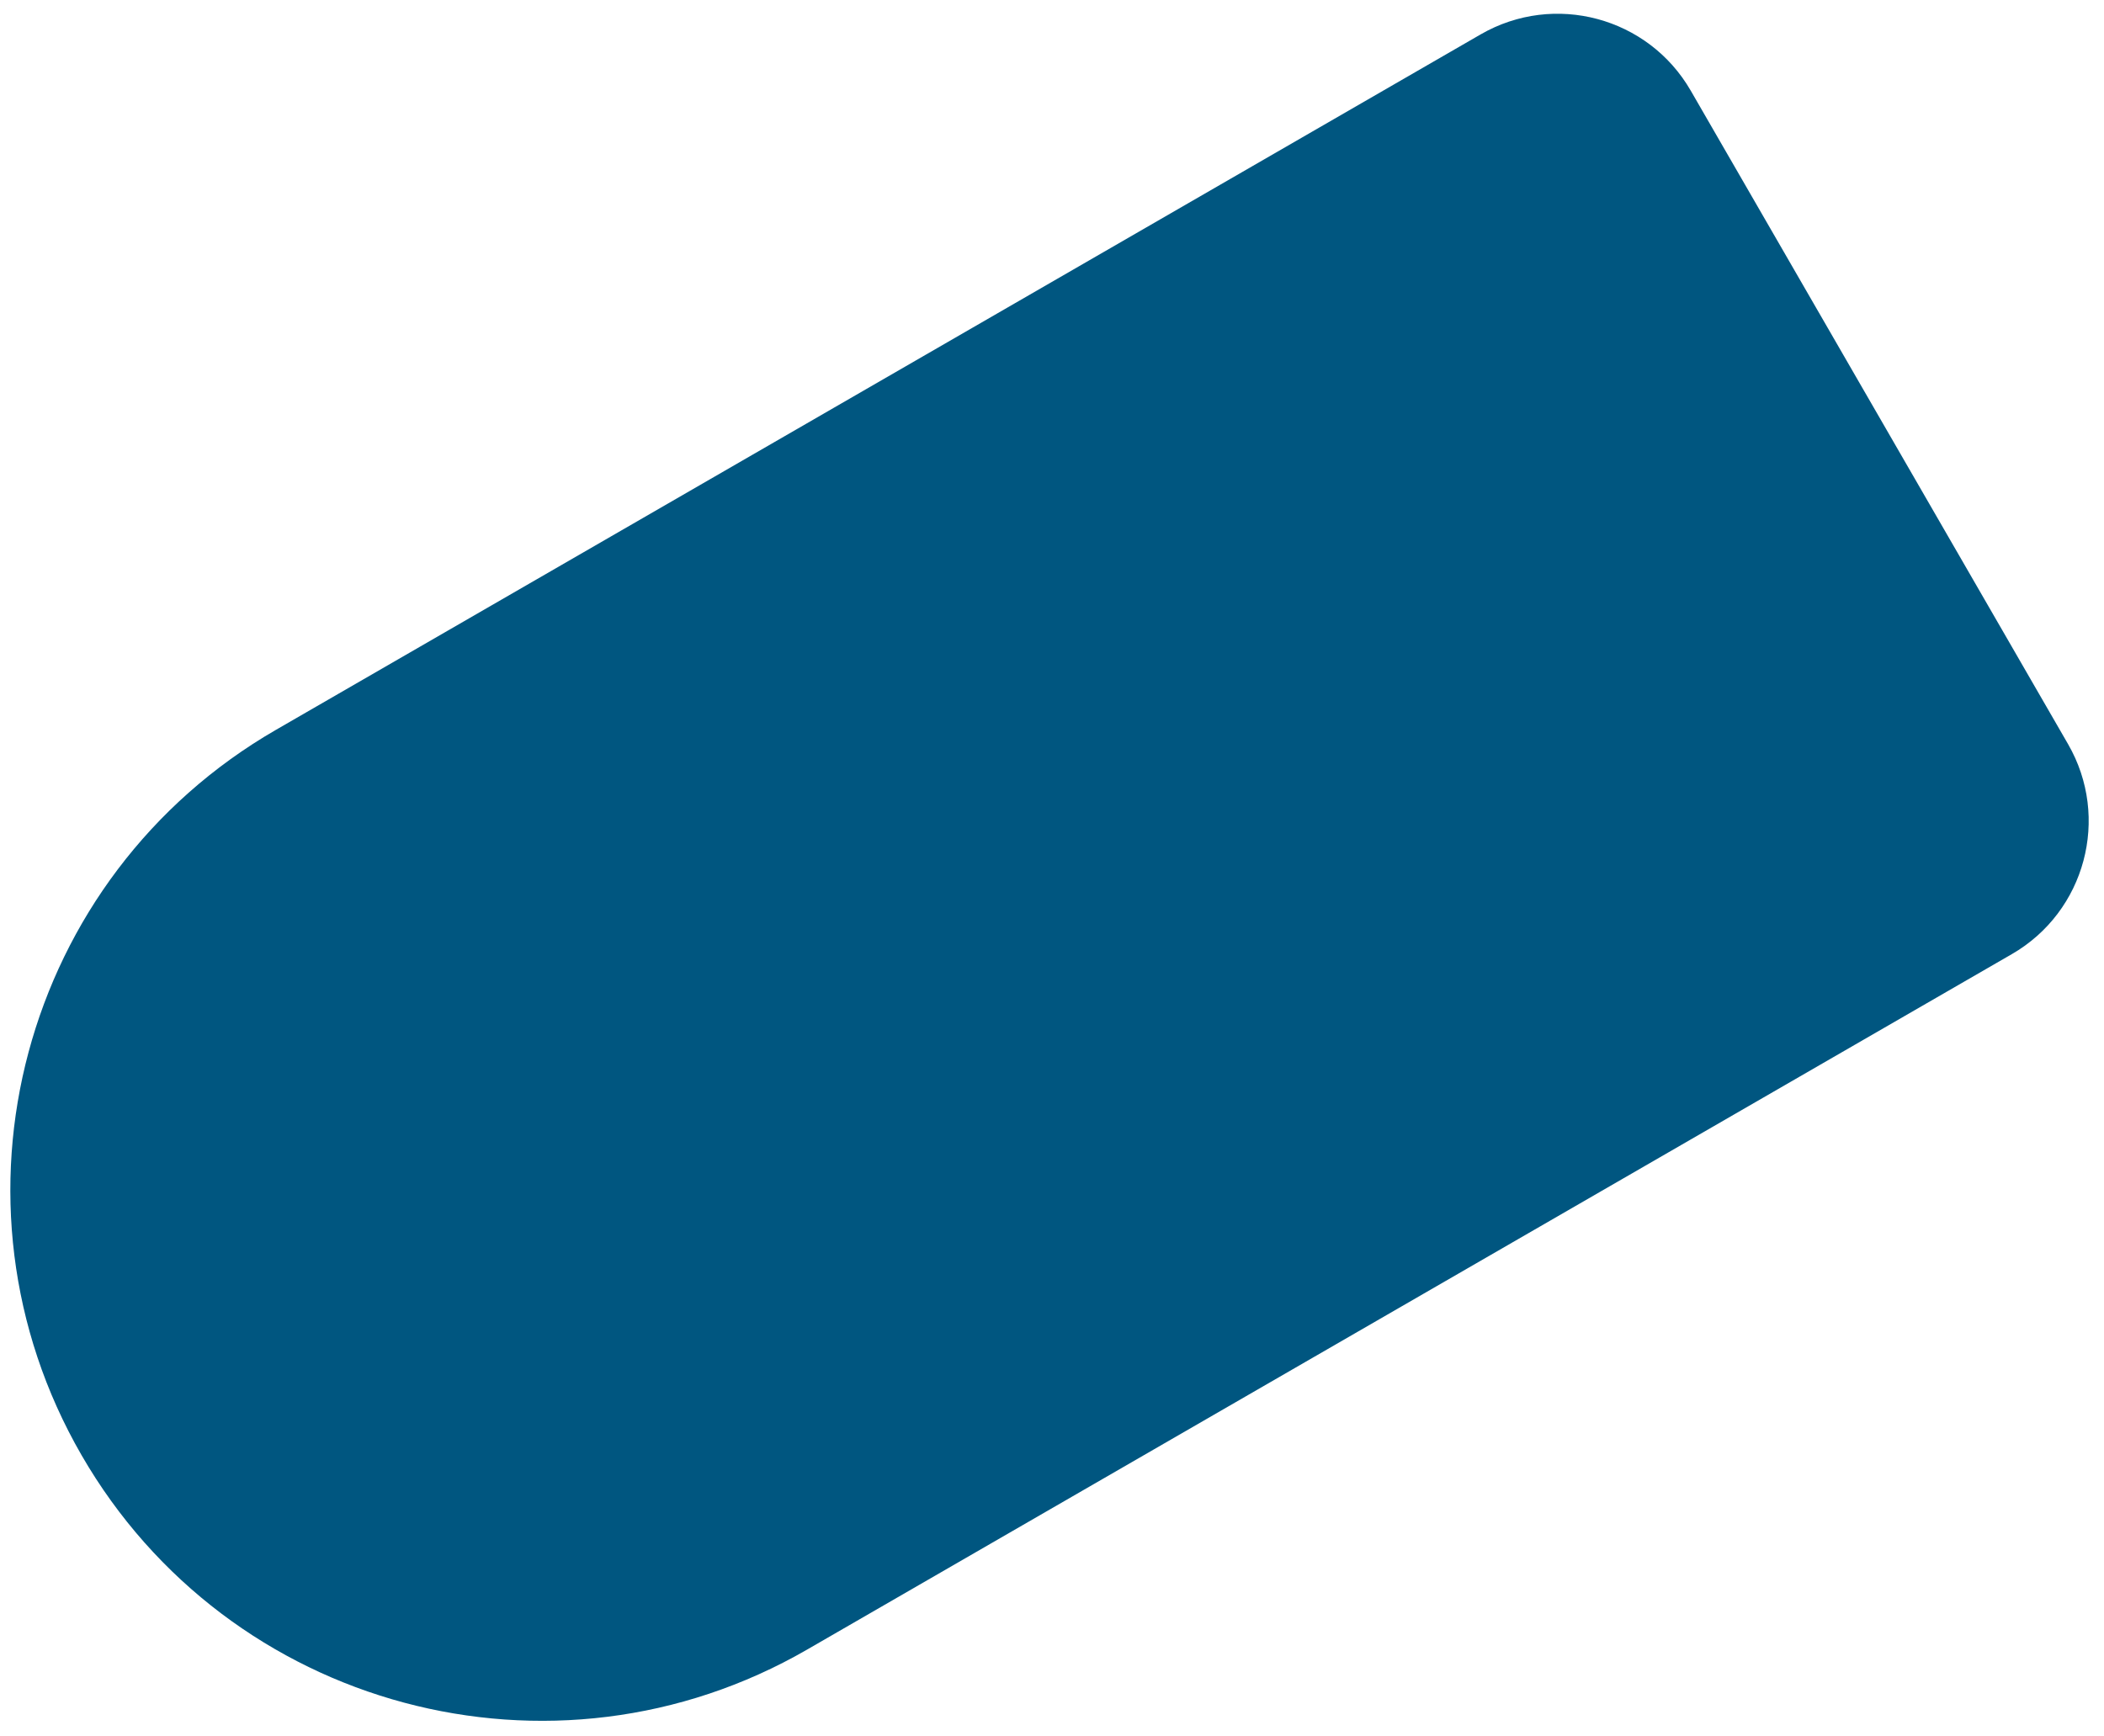 <svg width="103" height="85" viewBox="0 0 103 85" fill="none" xmlns="http://www.w3.org/2000/svg">
<path d="M72.486 1.683C76.086 -0.396 80.69 0.838 82.769 4.438L101.241 36.433C103.32 40.034 102.086 44.638 98.486 46.716L39.511 80.765C27.075 87.945 11.174 83.684 3.994 71.249C-3.186 58.813 1.075 42.912 13.511 35.732L72.486 1.683Z" fill="#005680"/>
</svg>
